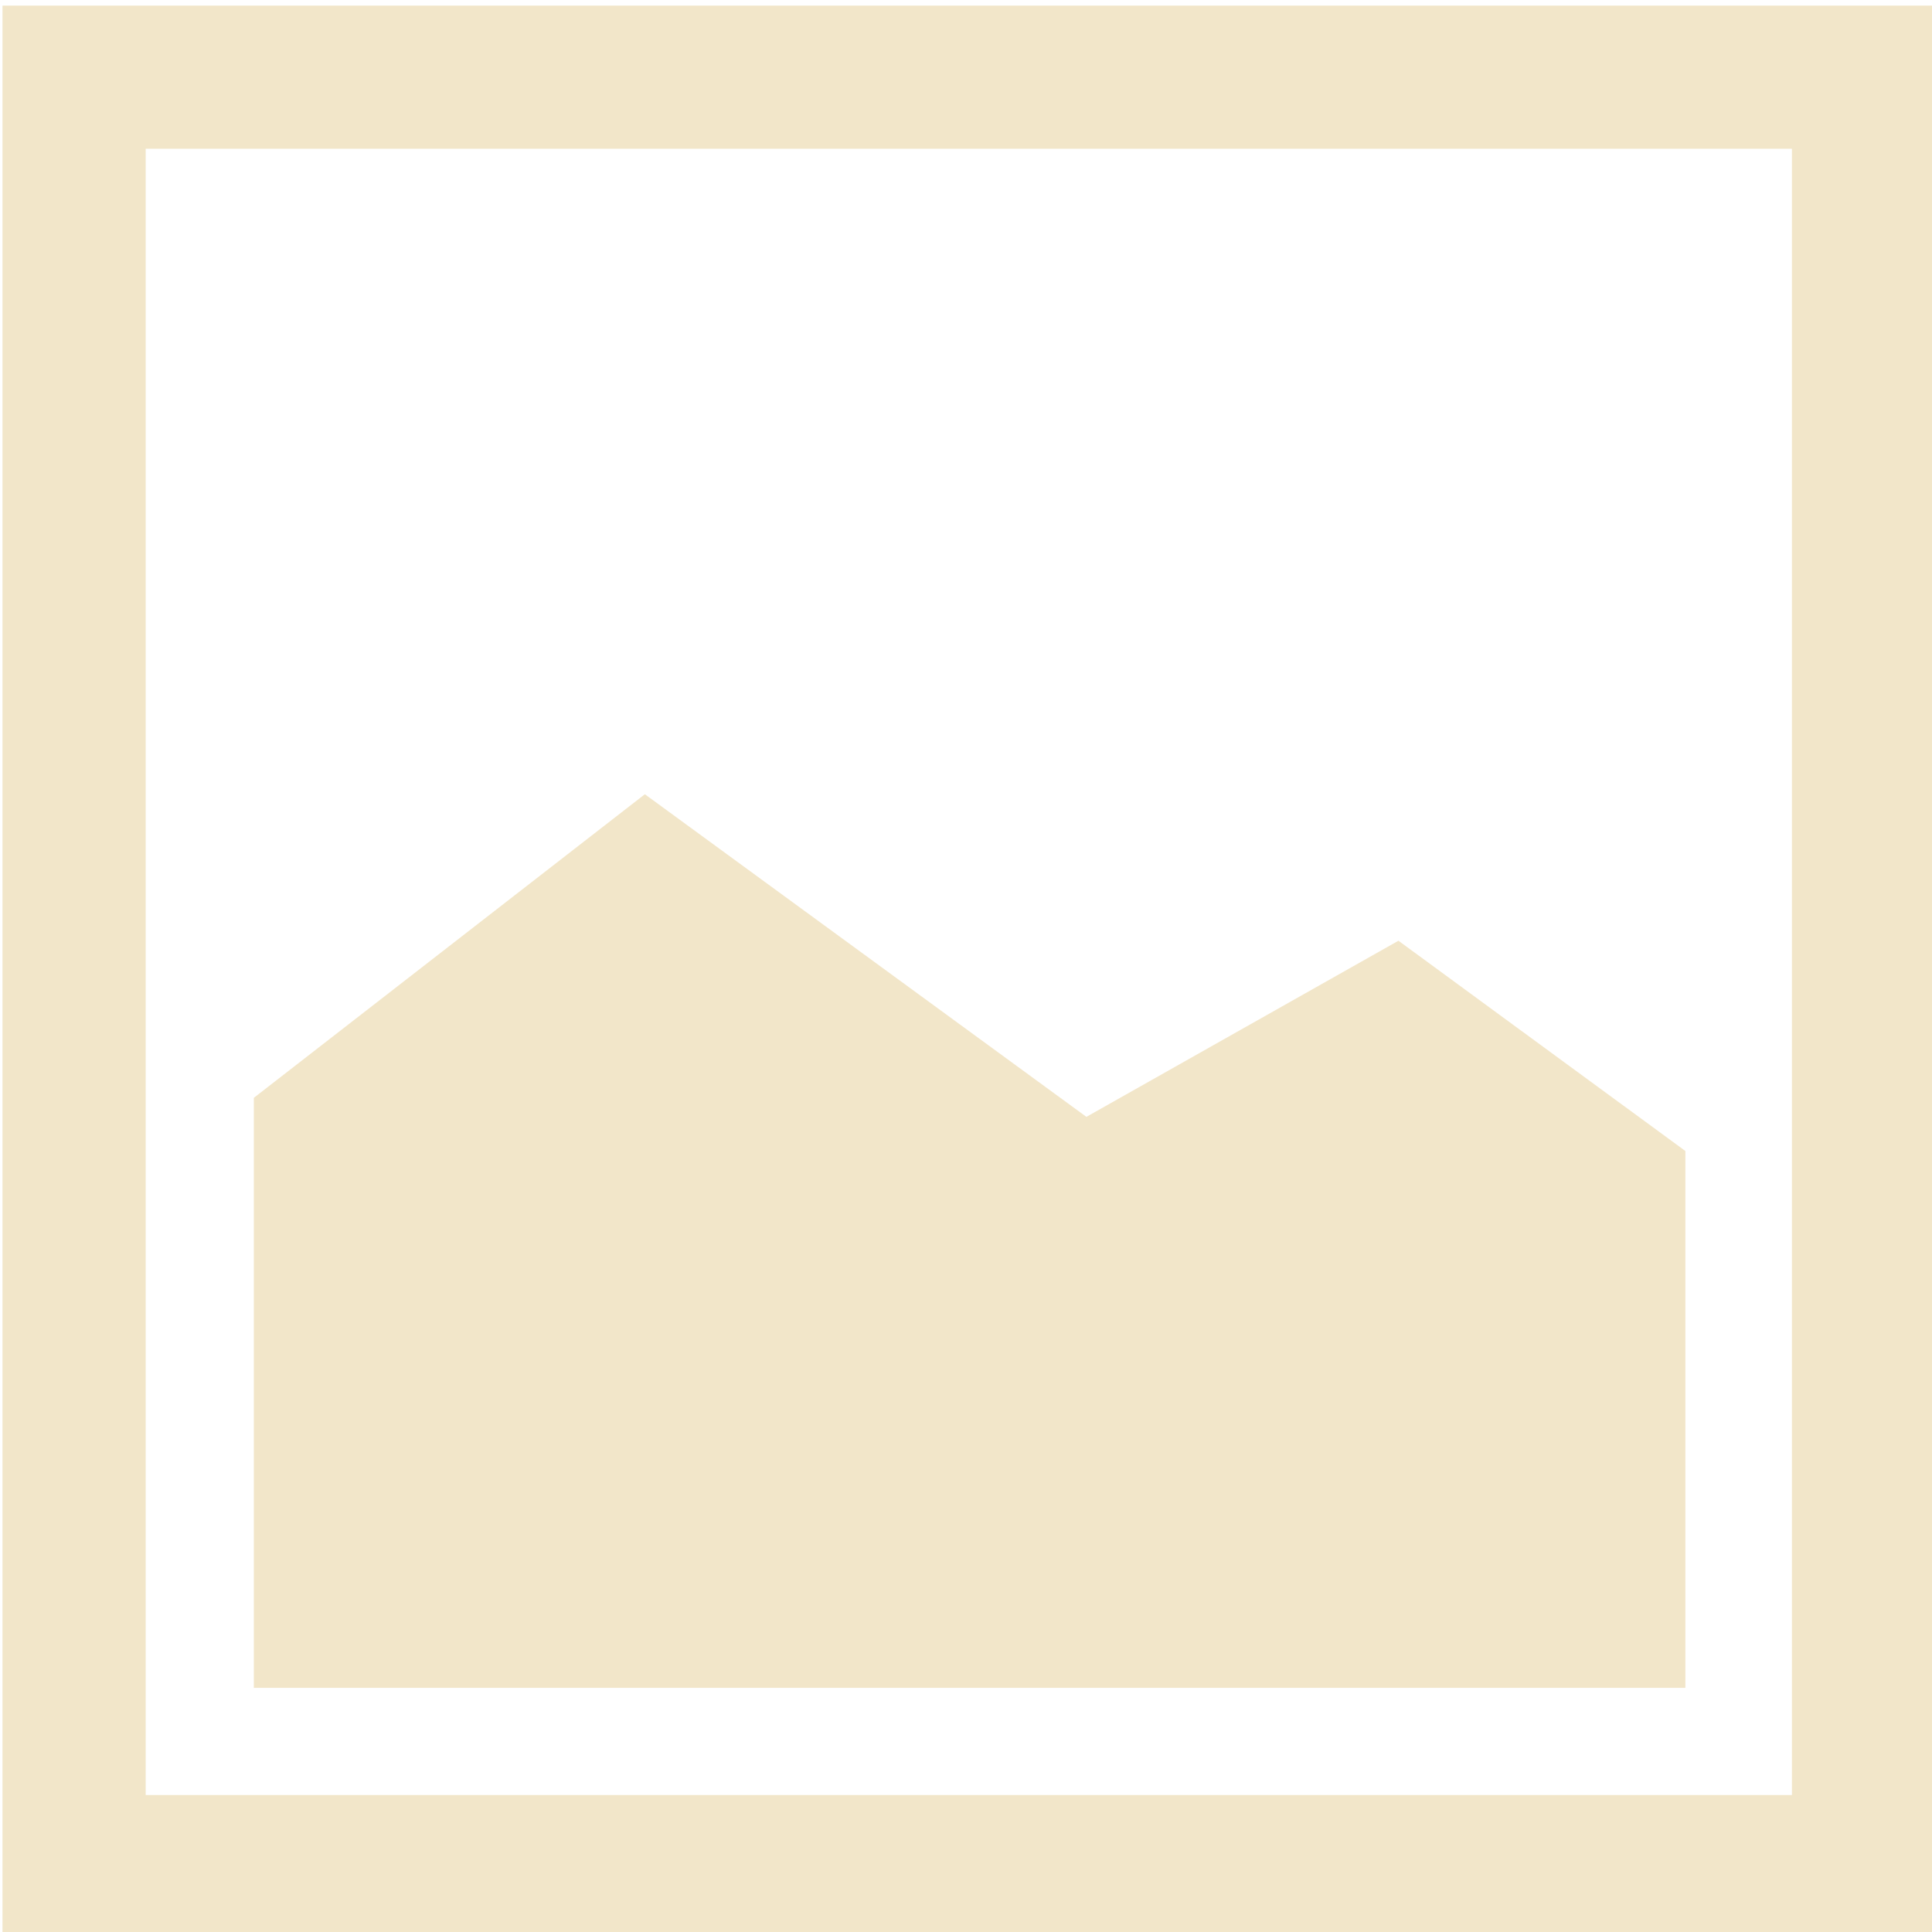 <svg height="48" width="48" xmlns="http://www.w3.org/2000/svg">
  <g fill="#F2E6C9" transform="matrix(1.067 0 0 1.067 -200.075 -444.791)">
    <path d="m229.236 420.325v38.333h-38.332v-38.333zm3.334-3.333h-45v45h45z"/>
    <path d="m226.755 456.162v-12.5l-6.681-4.896-7.266 4.101-10.281-7.512-9.105 7.069v13.738z"/>
  </g>
</svg>

